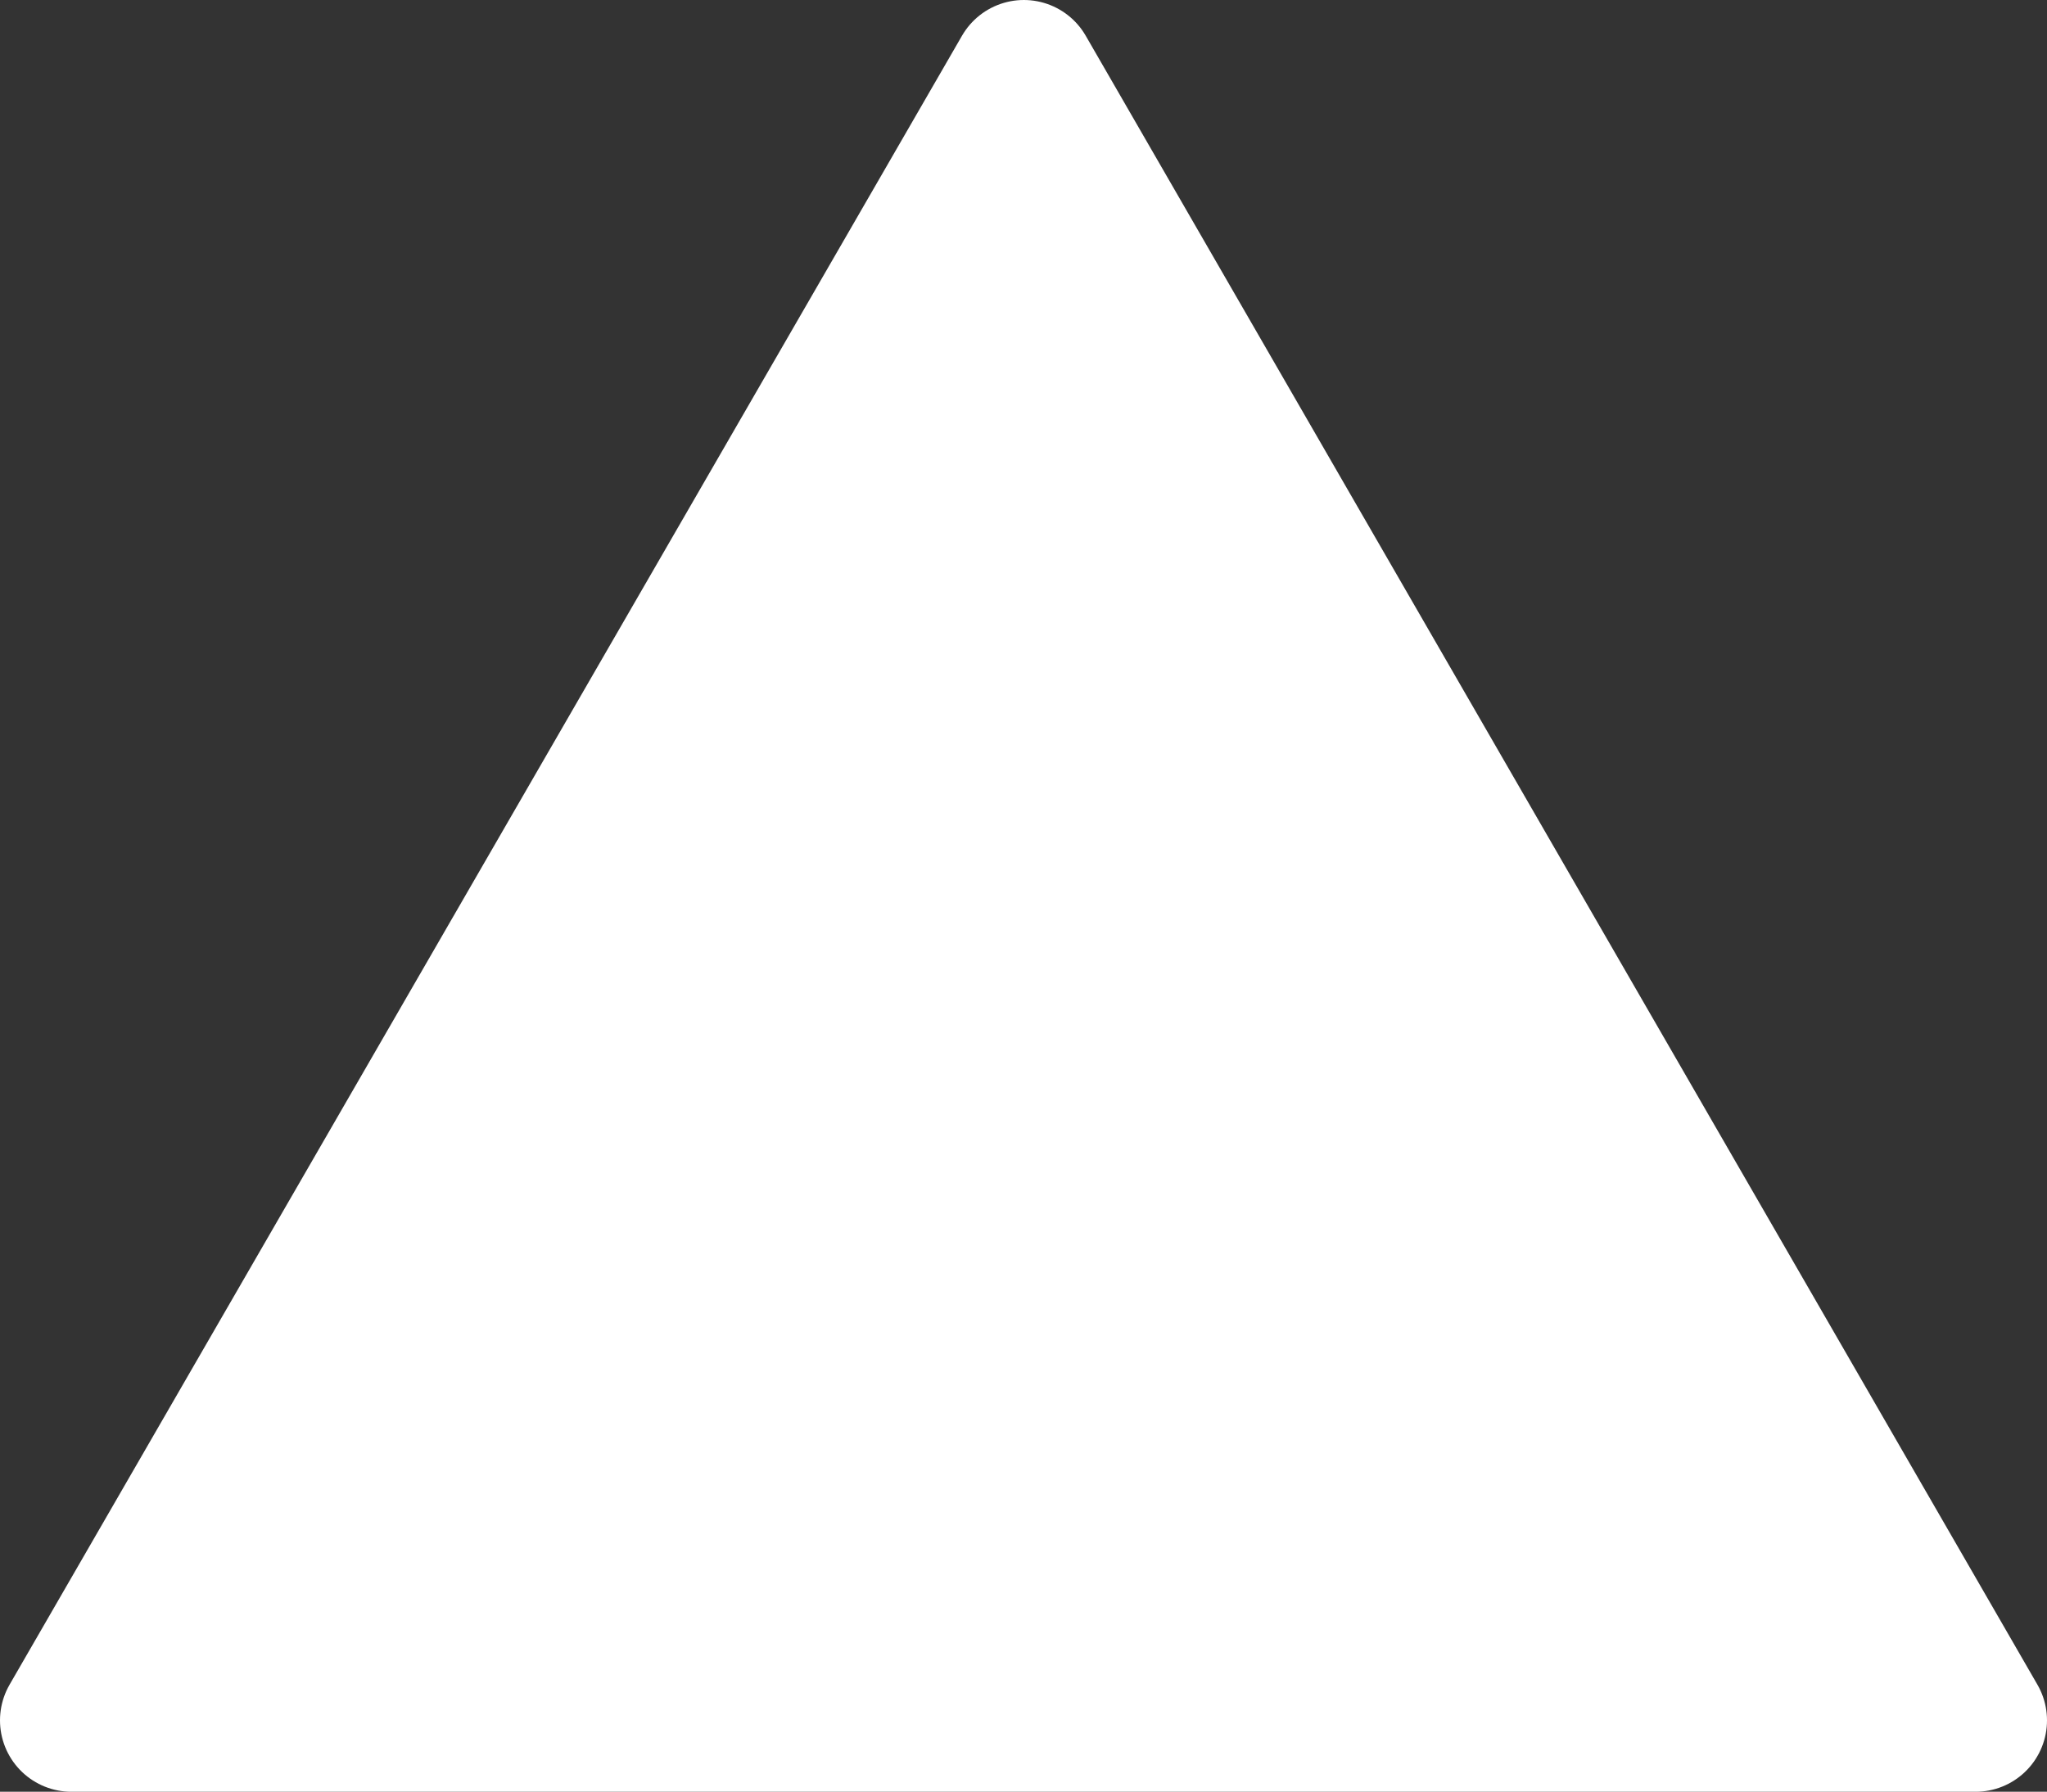 <svg xmlns="http://www.w3.org/2000/svg" viewBox="0 0 28.67 25.1"><rect x="0" y="0" width="28.67" height="25.1" fill="#333333" stroke="none"/><defs><style>.cls-1{fill:#fff;stroke:#fff;stroke-linecap:round;stroke-linejoin:round;stroke-width:2px;}</style></defs><title>Bronze</title><g id="Layer_2" data-name="Layer 2"><g id="Layer_1-2" data-name="Layer 1"><polygon class="cls-1" points="14.34 1 1 24.1 27.67 24.1 14.34 1"/></g></g></svg>